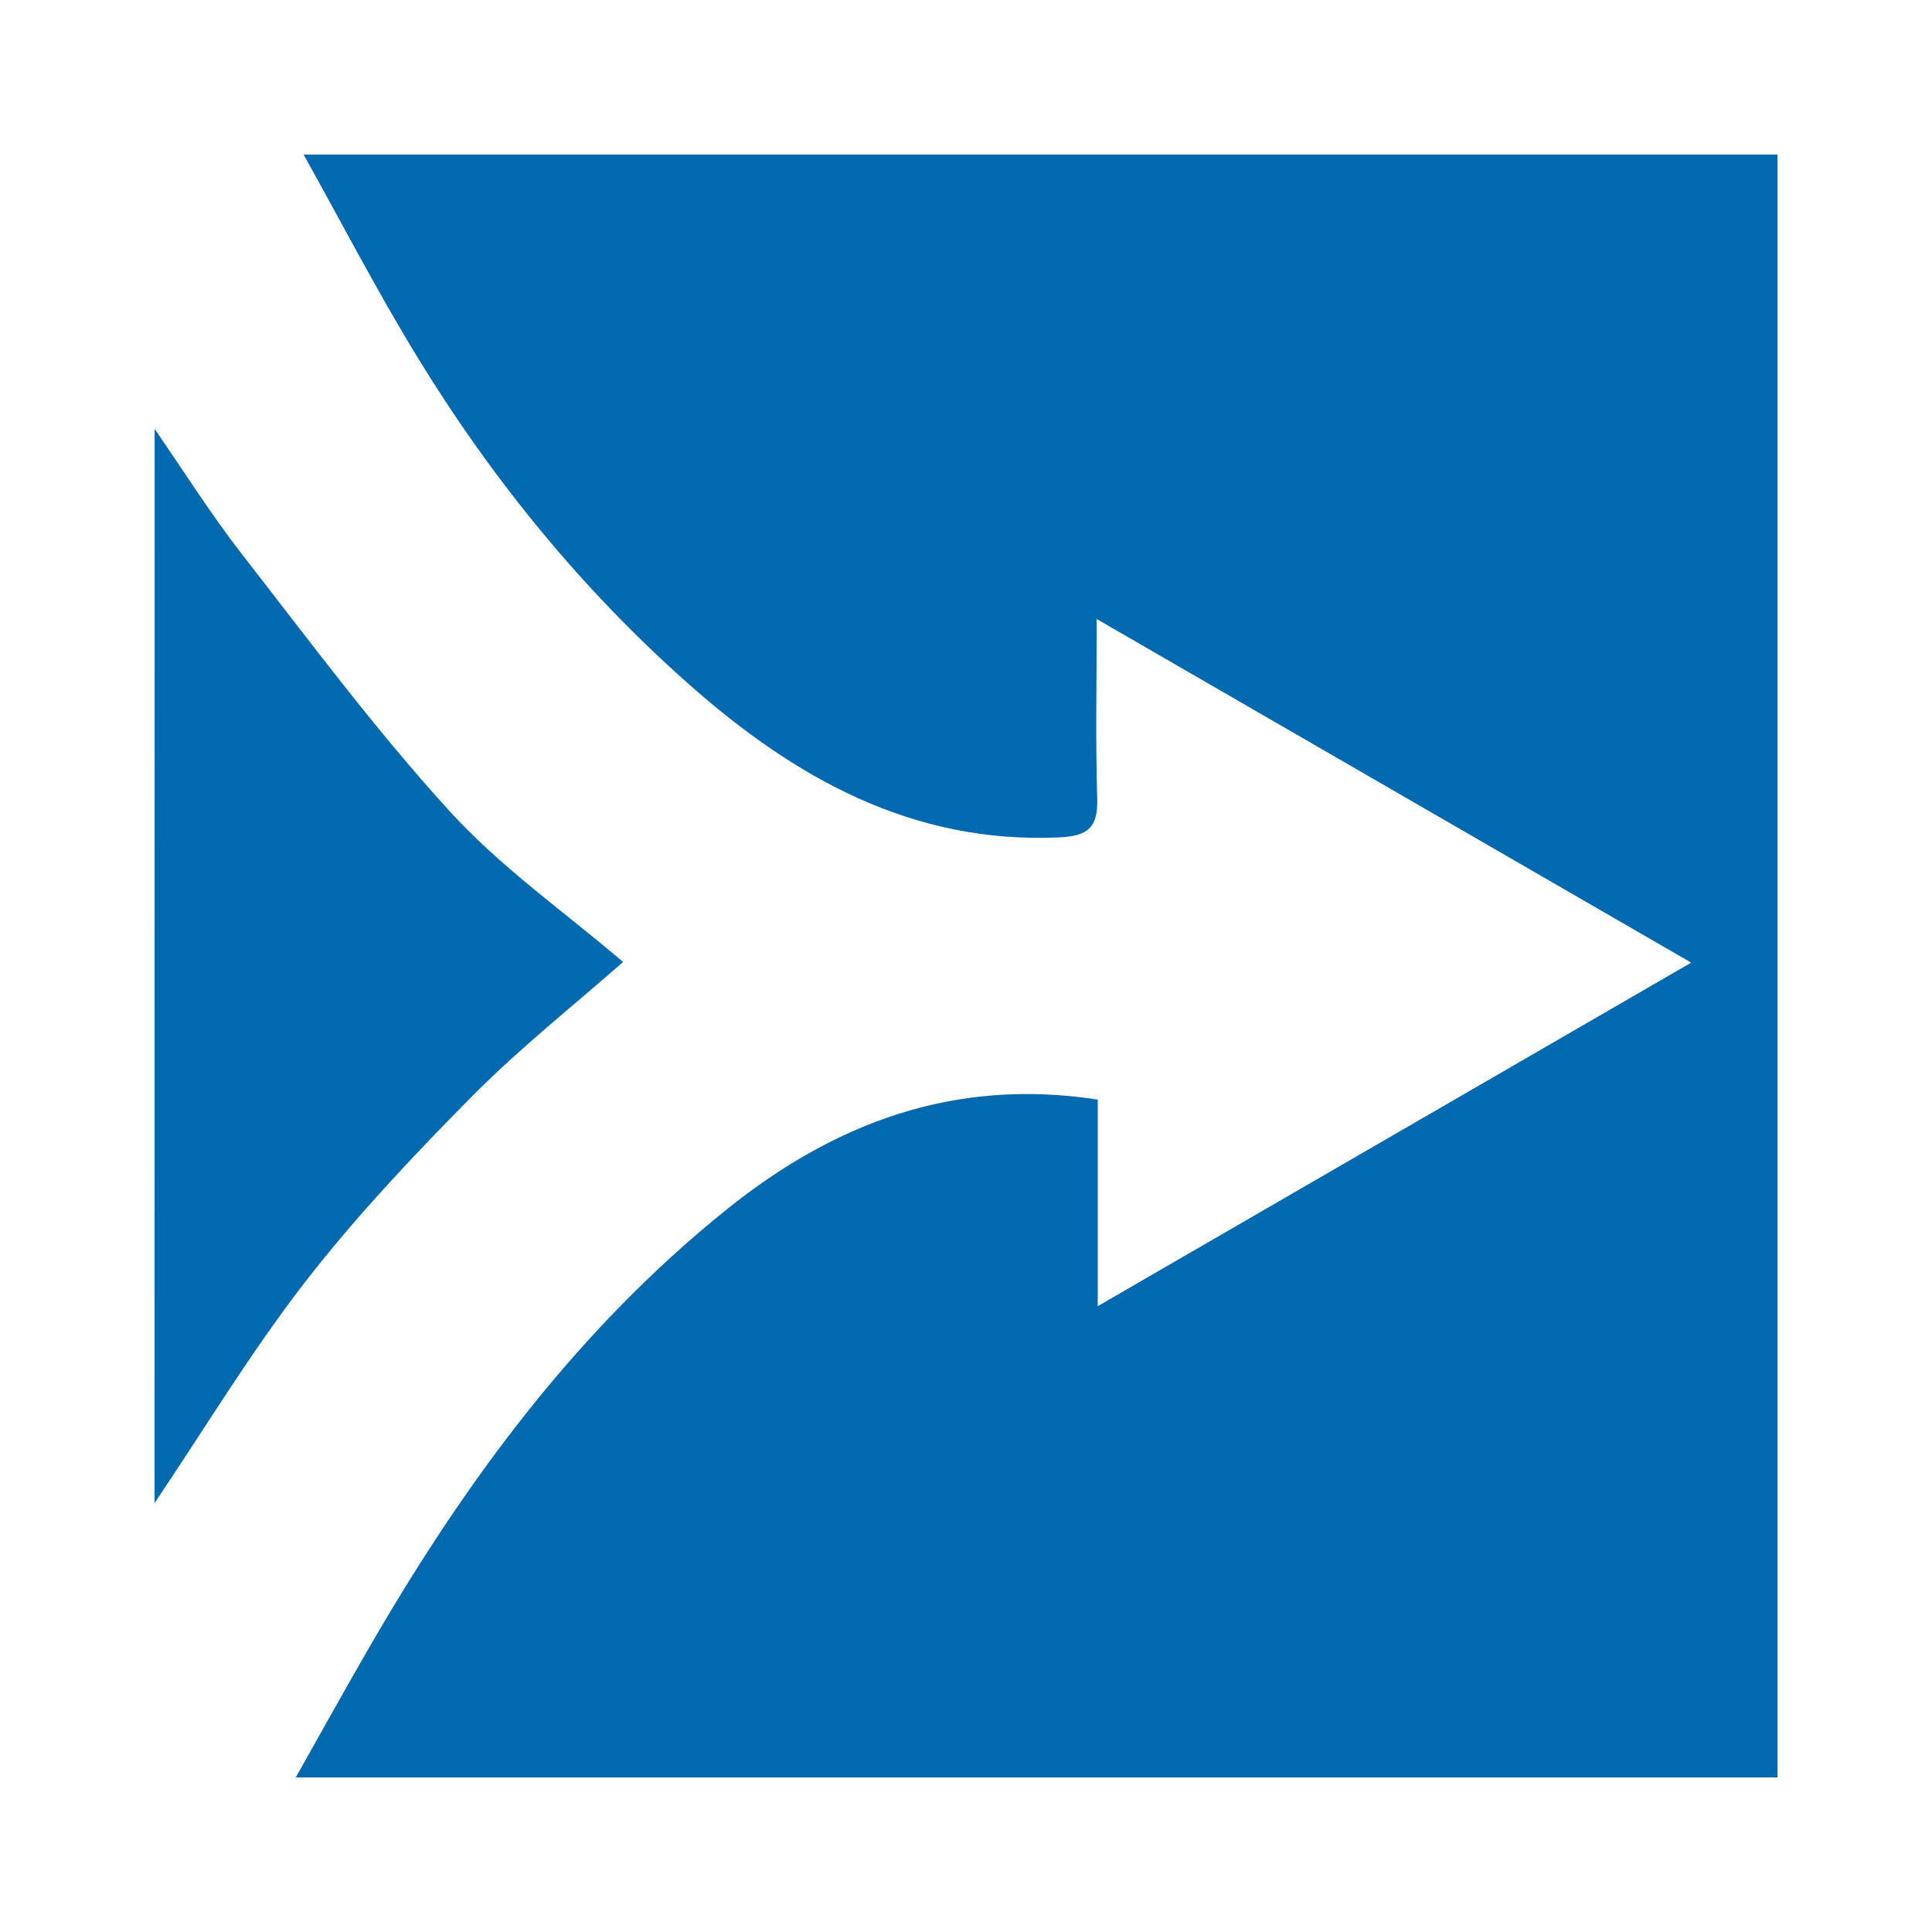 <svg width="50" height="50" viewBox="0 0 50 50" fill="none" xmlns="http://www.w3.org/2000/svg">
<path d="M7.857 4H46.002C46.002 18 46.002 32 46.002 46C33.219 46 20.437 46 7.654 46C8.322 44.819 8.975 43.632 9.657 42.461C12.108 38.247 14.979 34.374 18.812 31.296C21.585 29.07 24.688 27.883 28.409 28.457V33.804C33.581 30.809 38.602 27.904 43.768 24.913C38.55 21.896 33.518 18.988 28.382 16.02C28.382 17.698 28.35 19.185 28.396 20.67C28.419 21.425 28.147 21.64 27.402 21.672C23.588 21.841 20.555 20.118 17.838 17.716C15.066 15.265 12.741 12.412 10.811 9.257C9.762 7.543 8.837 5.755 7.857 4Z" fill="#0169B0"/>
<path d="M4.002 11.101C4.749 12.181 5.449 13.295 6.252 14.33C8.009 16.586 9.719 18.893 11.643 21.001C12.972 22.458 14.627 23.614 16.125 24.896C14.834 26.033 13.453 27.124 12.223 28.366C10.706 29.898 9.216 31.477 7.897 33.177C6.487 34.997 5.29 36.985 4 38.899C4.002 29.632 4.002 20.368 4.002 11.101Z" fill="#0169B0"/>
</svg>
